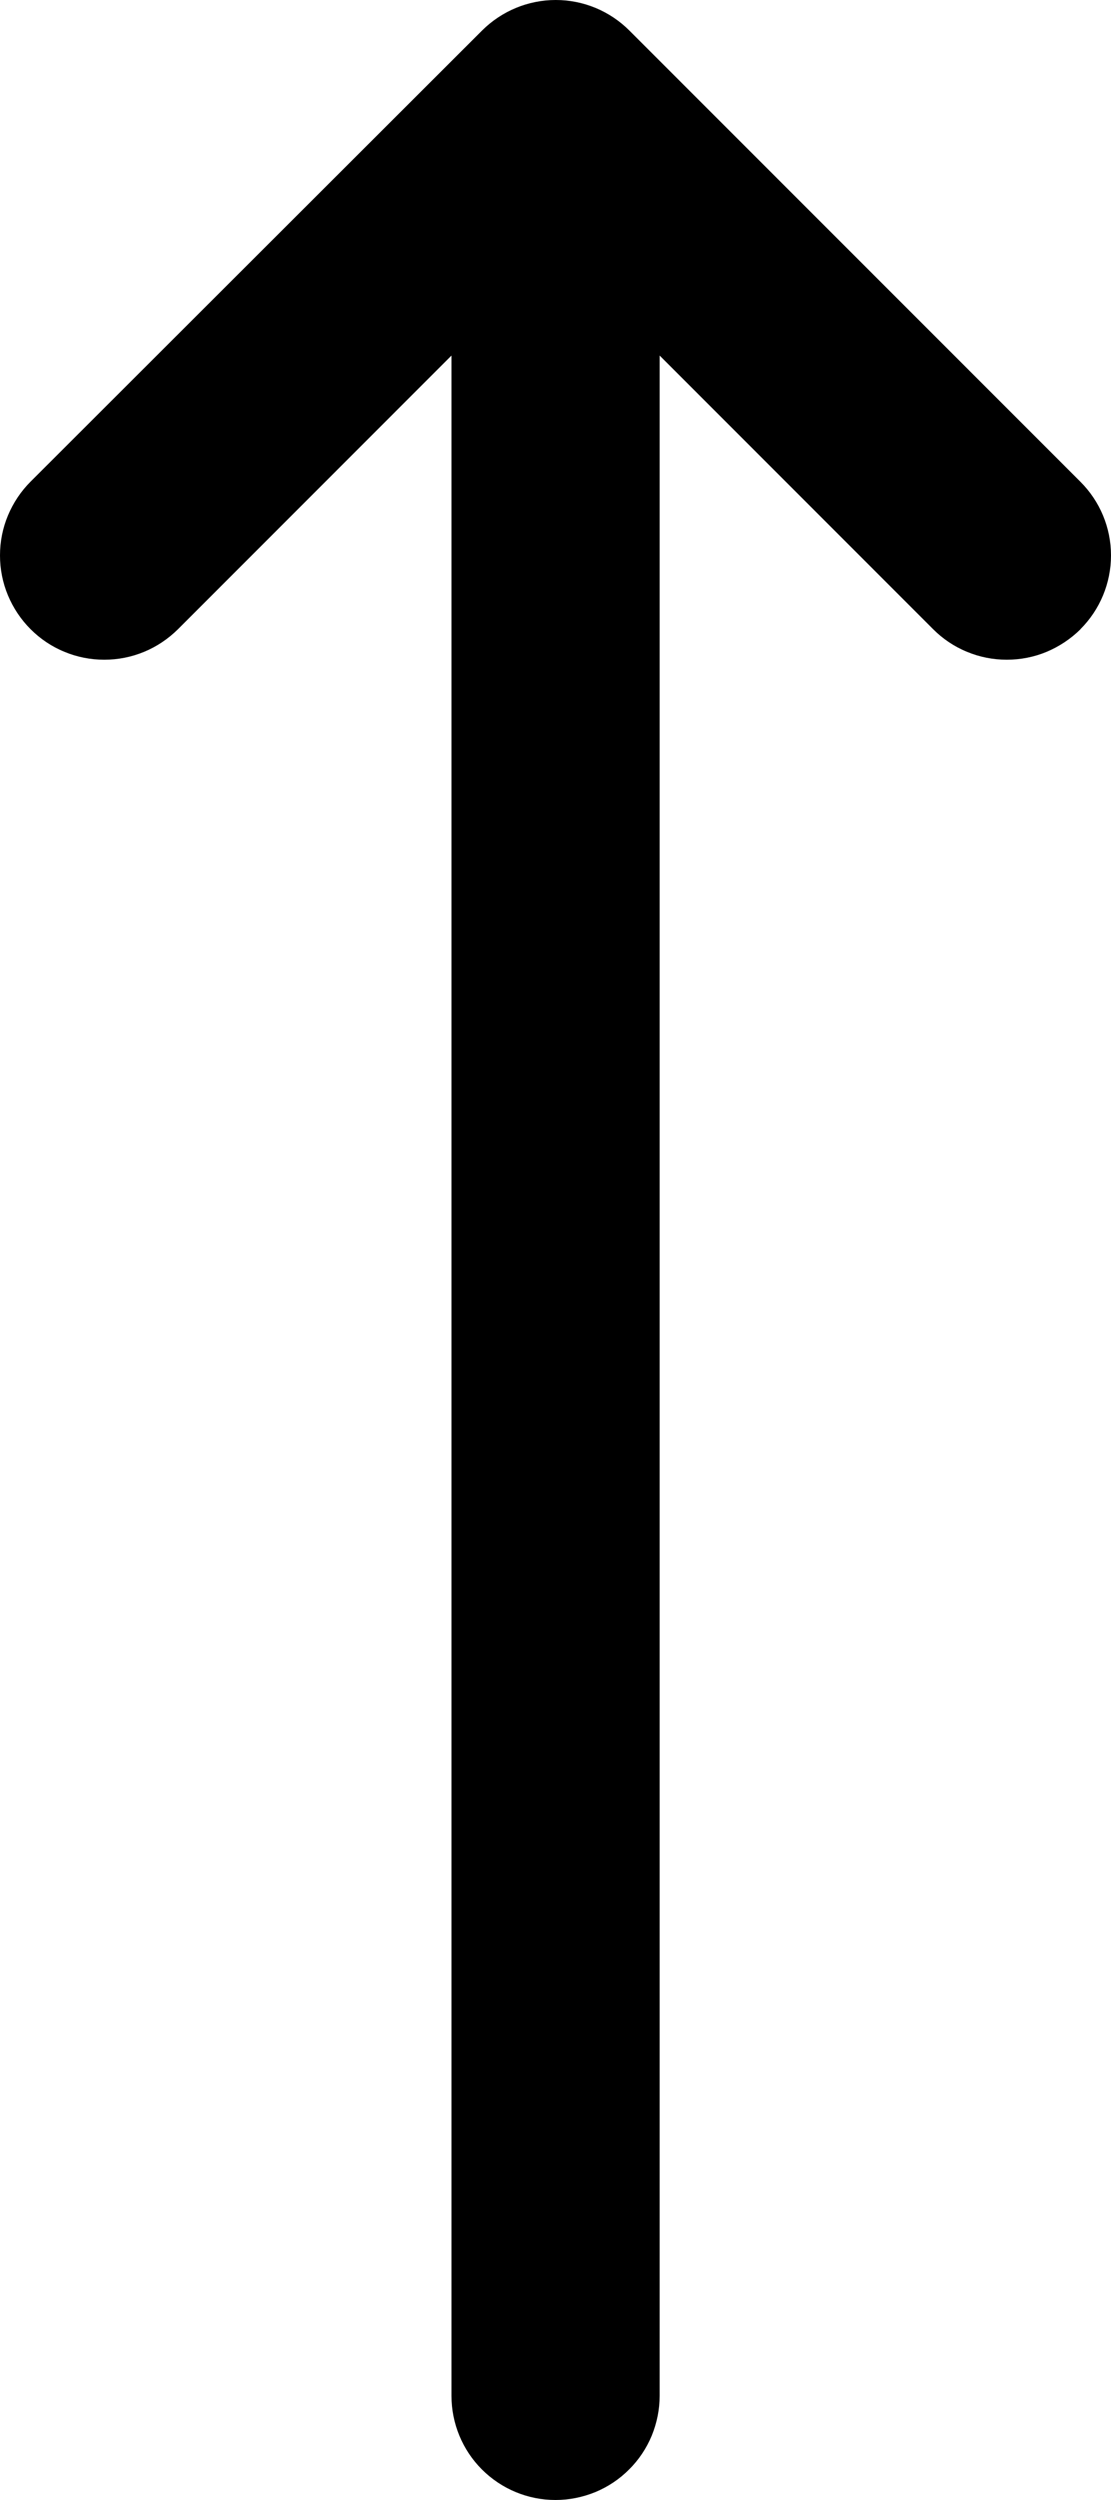 <svg width="8" height="18" viewBox="0 0 8 18" fill="none" xmlns="http://www.w3.org/2000/svg">
<path d="M3.472 0.219L0.22 3.468C0.15 3.538 0.095 3.621 0.057 3.712C0.019 3.803 2.78878e-05 3.9 2.99865e-08 3.999C-2.78278e-05 4.097 0.019 4.195 0.057 4.286C0.095 4.377 0.15 4.46 0.22 4.53L0.221 4.531C0.29 4.6 0.373 4.656 0.464 4.693C0.555 4.731 0.652 4.75 0.751 4.75C0.849 4.75 0.947 4.731 1.038 4.693C1.128 4.656 1.211 4.6 1.281 4.531L3.251 2.56V17.25C3.251 17.449 3.33 17.64 3.47 17.78C3.611 17.921 3.801 18 4 18C4.099 18 4.196 17.98 4.287 17.943C4.378 17.905 4.461 17.85 4.53 17.78C4.6 17.711 4.655 17.628 4.693 17.537C4.73 17.446 4.75 17.349 4.75 17.25V2.56L6.72 4.531C6.789 4.6 6.872 4.656 6.963 4.693C7.054 4.731 7.151 4.75 7.25 4.75C7.348 4.75 7.446 4.731 7.537 4.693C7.627 4.655 7.71 4.6 7.78 4.531L7.78 4.53C7.921 4.389 8 4.198 8 3.999C8 3.8 7.921 3.61 7.78 3.469L4.532 0.22C4.391 0.079 4.201 6.00455e-05 4.002 3.42247e-08C3.803 -5.9977e-05 3.613 0.079 3.472 0.219Z" fill="black"/>
</svg>
